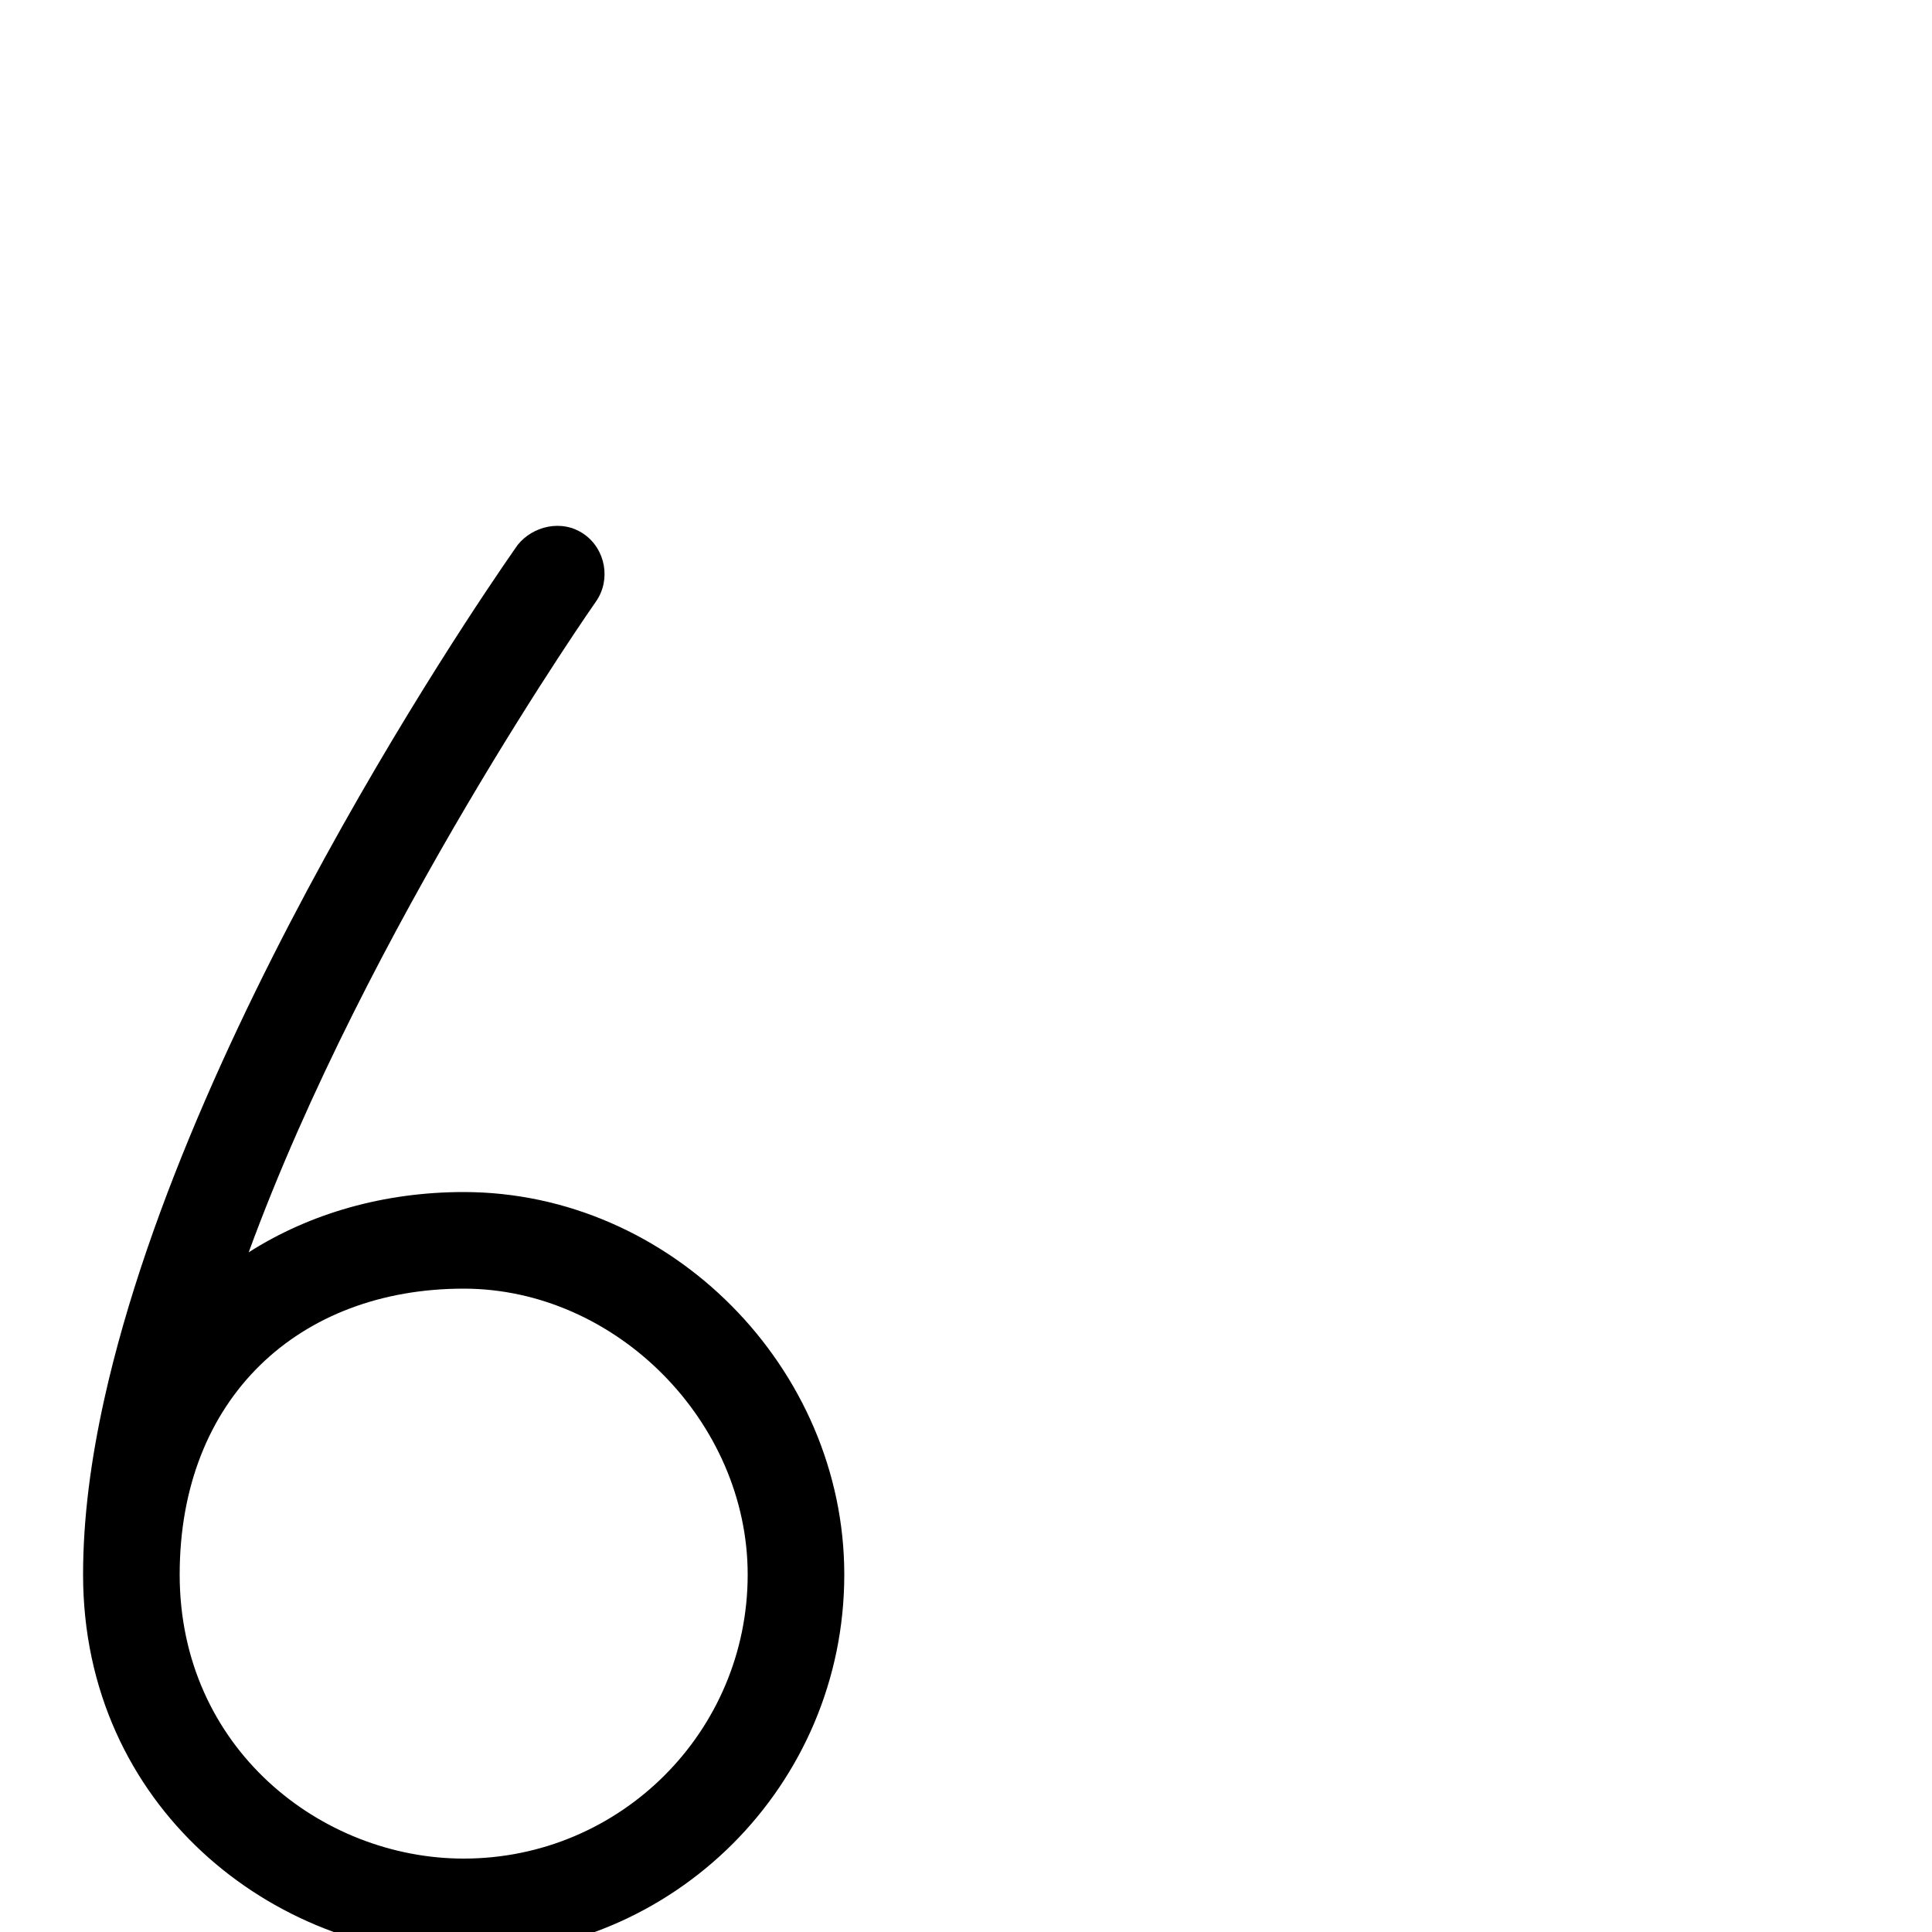<svg xmlns="http://www.w3.org/2000/svg" viewBox="0 -1000 1000 1000">
	<path fill="#000000" d="M128.721 -351.804C190.368 -520.196 308.457 -688.629 308.457 -688.629C316.284 -699.772 313.513 -715.63 302.371 -723.457C290.759 -731.614 275.604 -727.516 267.995 -718.013C265.701 -714.748 99.257 -479.847 53.97 -275.772C47.085 -244.744 43 -214.25 43 -185C43 -64.814 141.761 12 240 12C348.803 12 437 -76.197 437 -185C437 -291.871 347.203 -383 240 -383C199.002 -383 160.533 -372.08 128.721 -351.804ZM93 -185C93 -276.44 154.768 -333 240 -333C318.797 -333 387 -264.129 387 -185C387 -103.803 321.197 -38 240 -38C166.239 -38 93 -95.186 93 -185Z"/>
</svg>
